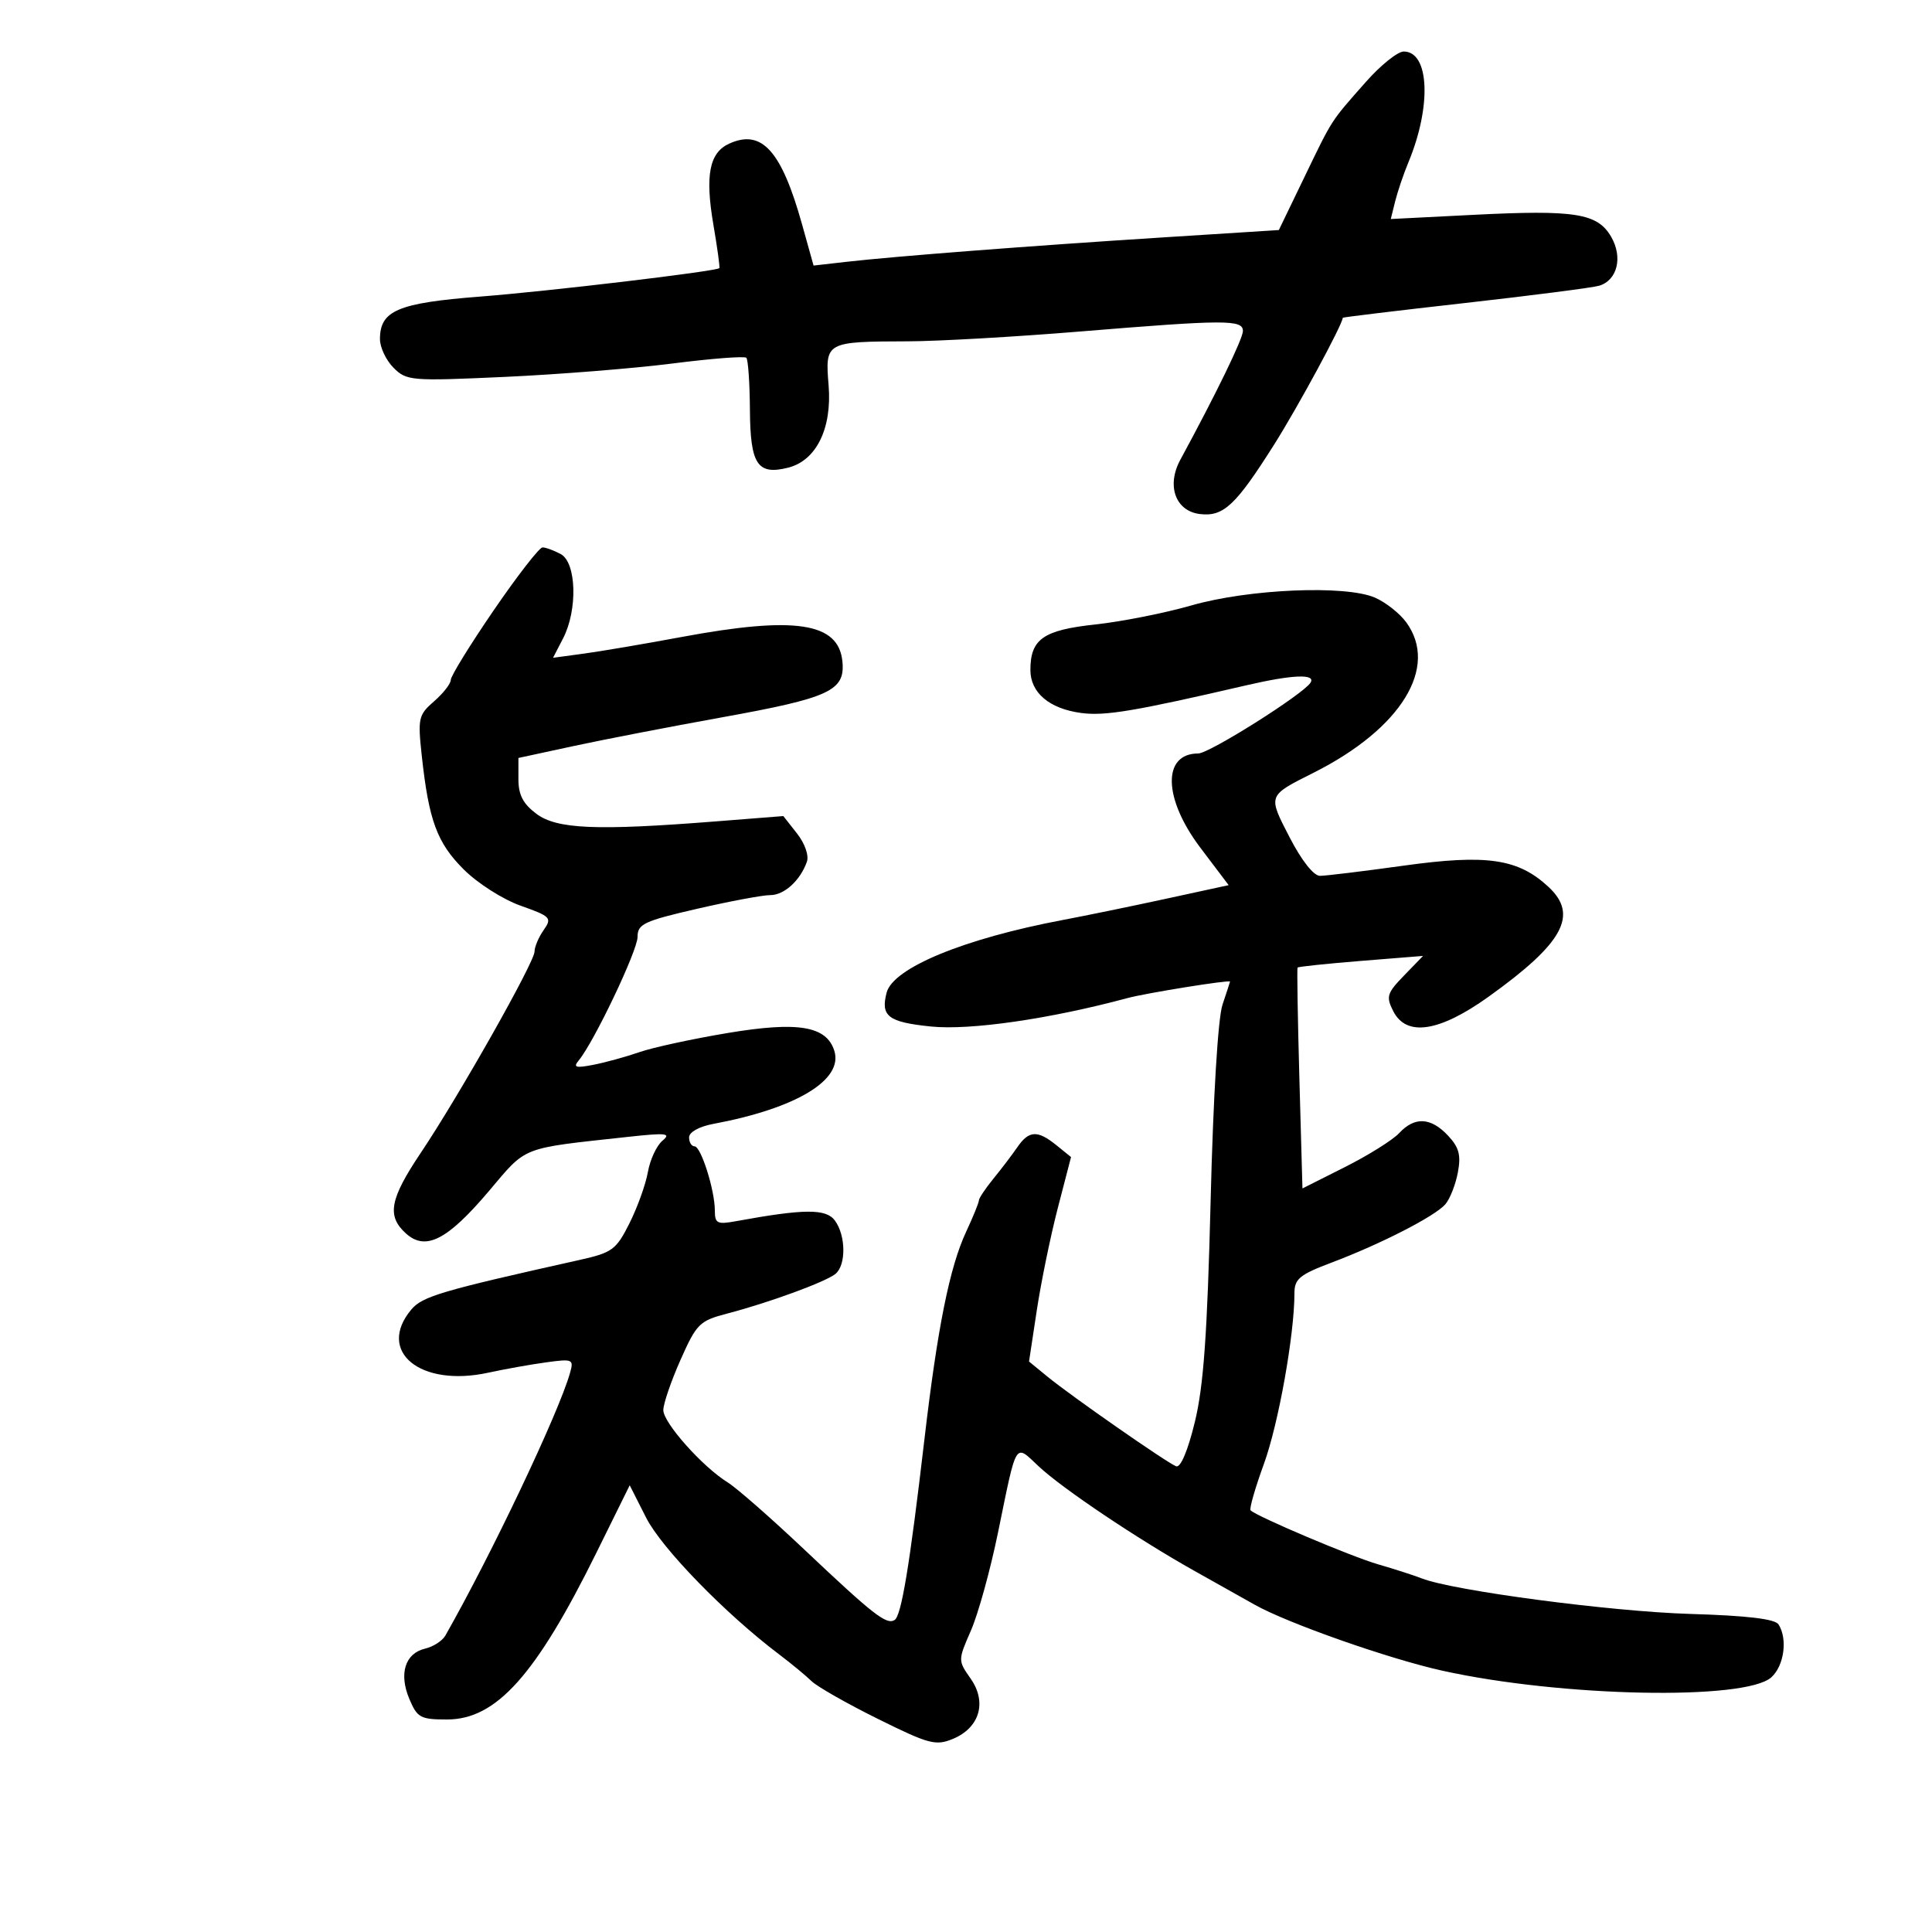 <svg xmlns="http://www.w3.org/2000/svg" width="300" height="300" viewBox="0 0 300 300" version="1.1">
	<path d="M 212.065 12.750 C 206.535 19.019, 206.973 18.338, 202.495 27.610 L 198.578 35.721 180.539 36.867 C 160.133 38.163, 138.963 39.797, 131.415 40.657 L 126.330 41.237 124.551 34.868 C 121.344 23.382, 118.293 19.998, 113.226 22.307 C 110.139 23.713, 109.461 27.223, 110.783 34.943 C 111.395 38.515, 111.807 41.527, 111.698 41.636 C 111.196 42.137, 85.264 45.223, 74.593 46.051 C 61.779 47.045, 59 48.222, 59 52.655 C 59 53.945, 59.949 55.949, 61.108 57.108 C 63.133 59.133, 63.815 59.189, 78.358 58.526 C 86.686 58.146, 98.423 57.208, 104.441 56.442 C 110.458 55.675, 115.610 55.277, 115.889 55.556 C 116.168 55.835, 116.420 59.488, 116.448 63.673 C 116.506 72.135, 117.618 73.815, 122.376 72.620 C 126.753 71.522, 129.210 66.530, 128.666 59.840 C 128.116 53.077, 128.180 53.041, 141 53 C 145.675 52.985, 157.600 52.307, 167.500 51.493 C 190.258 49.622, 193 49.611, 193 51.395 C 193 52.592, 188.855 61.122, 183.282 71.391 C 181.091 75.428, 182.533 79.384, 186.357 79.825 C 189.990 80.244, 191.878 78.474, 197.815 69.088 C 201.534 63.208, 208.500 50.337, 208.500 49.344 C 208.500 49.259, 217.050 48.226, 227.500 47.050 C 237.950 45.874, 247.317 44.667, 248.315 44.368 C 251.149 43.518, 252.024 39.936, 250.172 36.755 C 248.051 33.111, 244.590 32.561, 228.800 33.360 L 215.959 34.010 216.643 31.255 C 217.020 29.740, 217.948 27.005, 218.707 25.177 C 222.319 16.481, 221.954 8, 217.967 8 C 217.025 8, 214.369 10.137, 212.065 12.750 M 76.674 94.750 C 73.001 100.112, 69.997 104.981, 69.998 105.570 C 69.999 106.158, 68.835 107.653, 67.410 108.891 C 64.978 111.006, 64.861 111.519, 65.489 117.322 C 66.581 127.397, 67.852 130.852, 71.989 134.989 C 74.153 137.153, 78.077 139.655, 80.850 140.640 C 85.543 142.307, 85.747 142.524, 84.414 144.427 C 83.636 145.537, 83 147.040, 83 147.767 C 83 149.407, 71.244 170.208, 65.359 178.980 C 60.514 186.203, 60.030 188.812, 63.030 191.527 C 66.080 194.287, 69.456 192.571, 75.874 185 C 81.902 177.886, 80.650 178.377, 97.500 176.534 C 103.484 175.880, 104.262 175.967, 102.861 177.134 C 101.960 177.885, 100.943 180.075, 100.602 182 C 100.260 183.925, 98.973 187.506, 97.740 189.958 C 95.674 194.069, 95.072 194.511, 90 195.642 C 68.497 200.438, 65.576 201.300, 63.858 203.356 C 58.433 209.850, 65.252 215.448, 75.794 213.155 C 78.382 212.592, 82.446 211.866, 84.825 211.542 C 88.956 210.979, 89.121 211.054, 88.502 213.226 C 86.724 219.464, 76.320 241.373, 69.151 253.977 C 68.689 254.790, 67.277 255.699, 66.013 255.997 C 62.902 256.731, 61.911 259.882, 63.558 263.800 C 64.789 266.729, 65.286 267, 69.417 267 C 77.067 267, 83.216 260.130, 92.629 241.067 L 97.781 230.634 100.333 235.670 C 102.735 240.411, 112.623 250.575, 120.967 256.880 C 122.874 258.321, 125.142 260.194, 126.008 261.041 C 126.874 261.889, 131.509 264.528, 136.309 266.905 C 144.253 270.841, 145.298 271.119, 147.968 270.013 C 152.117 268.295, 153.290 264.321, 150.727 260.663 C 148.742 257.829, 148.742 257.820, 150.776 253.163 C 151.896 250.598, 153.781 243.775, 154.965 238 C 157.935 223.514, 157.533 224.171, 161.282 227.690 C 164.948 231.130, 176.635 238.973, 185.500 243.944 C 188.800 245.794, 192.995 248.149, 194.823 249.177 C 199.942 252.059, 215.664 257.586, 223.971 259.425 C 242.423 263.511, 271.039 264.084, 275.055 260.450 C 277.039 258.655, 277.606 254.502, 276.175 252.248 C 275.628 251.387, 271.346 250.876, 262.440 250.609 C 250.130 250.240, 225.678 247.006, 220.787 245.099 C 219.529 244.609, 216.475 243.625, 214 242.911 C 209.889 241.726, 195.153 235.486, 194.189 234.522 C 193.965 234.298, 194.898 231.051, 196.262 227.307 C 198.521 221.108, 201 207.245, 201 200.814 C 201 198.589, 201.795 197.932, 206.750 196.061 C 214.417 193.166, 222.835 188.852, 224.432 187 C 225.143 186.175, 226.017 183.959, 226.373 182.075 C 226.886 179.360, 226.567 178.168, 224.836 176.325 C 222.171 173.489, 219.670 173.364, 217.263 175.948 C 216.265 177.019, 212.478 179.391, 208.846 181.218 L 202.244 184.541 201.769 167.521 C 201.508 158.159, 201.381 150.385, 201.487 150.243 C 201.593 150.102, 206.020 149.638, 211.326 149.210 L 220.972 148.434 218.023 151.476 C 215.359 154.224, 215.197 154.758, 216.341 157.009 C 218.386 161.035, 223.489 160.258, 231.173 154.751 C 242.780 146.432, 245.149 142.073, 240.437 137.704 C 235.718 133.328, 230.882 132.621, 217.961 134.418 C 211.702 135.288, 205.850 136, 204.957 136 C 203.985 136, 202.102 133.611, 200.262 130.044 C 196.851 123.430, 196.784 123.609, 204 119.977 C 217.595 113.133, 223.460 103.587, 218.350 96.618 C 217.333 95.231, 215.150 93.511, 213.500 92.798 C 208.912 90.813, 193.892 91.454, 184.990 94.014 C 180.871 95.198, 174.157 96.528, 170.071 96.969 C 161.996 97.839, 160 99.240, 160 104.036 C 160 107.561, 162.937 110.048, 167.882 110.711 C 171.585 111.208, 176.160 110.441, 193.564 106.406 C 200.705 104.750, 204.364 104.602, 203.497 106.004 C 202.399 107.781, 187.781 117, 186.061 117 C 180.456 117, 180.615 123.992, 186.393 131.635 L 190.787 137.446 181.143 139.540 C 175.839 140.692, 168.575 142.186, 165 142.861 C 149.701 145.748, 138.679 150.295, 137.676 154.132 C 136.716 157.803, 137.906 158.714, 144.551 159.395 C 150.629 160.018, 163.018 158.227, 175.060 154.984 C 177.987 154.196, 191 152.104, 191 152.422 C 191 152.472, 190.472 154.085, 189.828 156.007 C 189.127 158.095, 188.385 170.362, 187.984 186.500 C 187.470 207.148, 186.894 215.220, 185.534 220.810 C 184.448 225.275, 183.317 227.950, 182.628 227.683 C 181.162 227.115, 166.339 216.787, 162.644 213.759 L 159.787 211.419 160.993 203.459 C 161.657 199.082, 163.124 191.938, 164.254 187.584 L 166.309 179.668 164.044 177.834 C 161.104 175.454, 159.771 175.521, 157.971 178.139 C 157.162 179.316, 155.488 181.518, 154.250 183.033 C 153.012 184.549, 152 186.066, 152 186.405 C 152 186.744, 151.111 188.929, 150.024 191.261 C 147.459 196.765, 145.567 206.178, 143.544 223.500 C 141.257 243.085, 139.966 250.903, 138.912 251.555 C 137.645 252.337, 135.642 250.774, 124.897 240.617 C 119.729 235.731, 114.375 231.039, 113 230.189 C 109.088 227.770, 103 220.935, 103 218.961 C 103 217.978, 104.199 214.473, 105.665 211.171 C 108.163 205.543, 108.616 205.093, 112.915 203.971 C 119.430 202.269, 128.253 199.035, 129.738 197.803 C 131.398 196.424, 131.350 191.861, 129.650 189.536 C 128.279 187.661, 124.904 187.682, 114.250 189.632 C 111.371 190.159, 111 189.971, 111 187.980 C 111 184.802, 108.847 178, 107.842 178 C 107.379 178, 107 177.375, 107 176.611 C 107 175.798, 108.554 174.932, 110.750 174.521 C 123.673 172.102, 130.986 167.681, 129.550 163.157 C 128.331 159.318, 123.929 158.582, 113.036 160.397 C 107.575 161.307, 101.396 162.645, 99.304 163.371 C 97.212 164.097, 93.983 164.985, 92.128 165.345 C 89.383 165.877, 88.962 165.750, 89.865 164.662 C 92.237 161.805, 99 147.606, 99 145.485 C 99 143.482, 99.972 143.023, 108.250 141.116 C 113.338 139.945, 118.443 138.989, 119.595 138.993 C 121.768 139, 124.259 136.735, 125.292 133.814 C 125.634 132.846, 124.982 130.976, 123.761 129.424 L 121.634 126.719 111.067 127.552 C 92.606 129.006, 86.476 128.746, 83.300 126.375 C 81.223 124.824, 80.500 123.434, 80.500 120.990 L 80.500 117.696 89 115.860 C 93.675 114.850, 104.025 112.847, 112 111.407 C 128.869 108.363, 131.253 107.261, 130.809 102.711 C 130.217 96.649, 123.477 95.627, 105.801 98.918 C 100.135 99.973, 93.335 101.130, 90.688 101.489 L 85.876 102.141 87.438 99.120 C 89.724 94.699, 89.515 87.346, 87.066 86.035 C 86.002 85.466, 84.731 85, 84.241 85 C 83.752 85, 80.346 89.388, 76.674 94.750" stroke="none" fill="black" fill-rule="evenodd"/>
</svg>